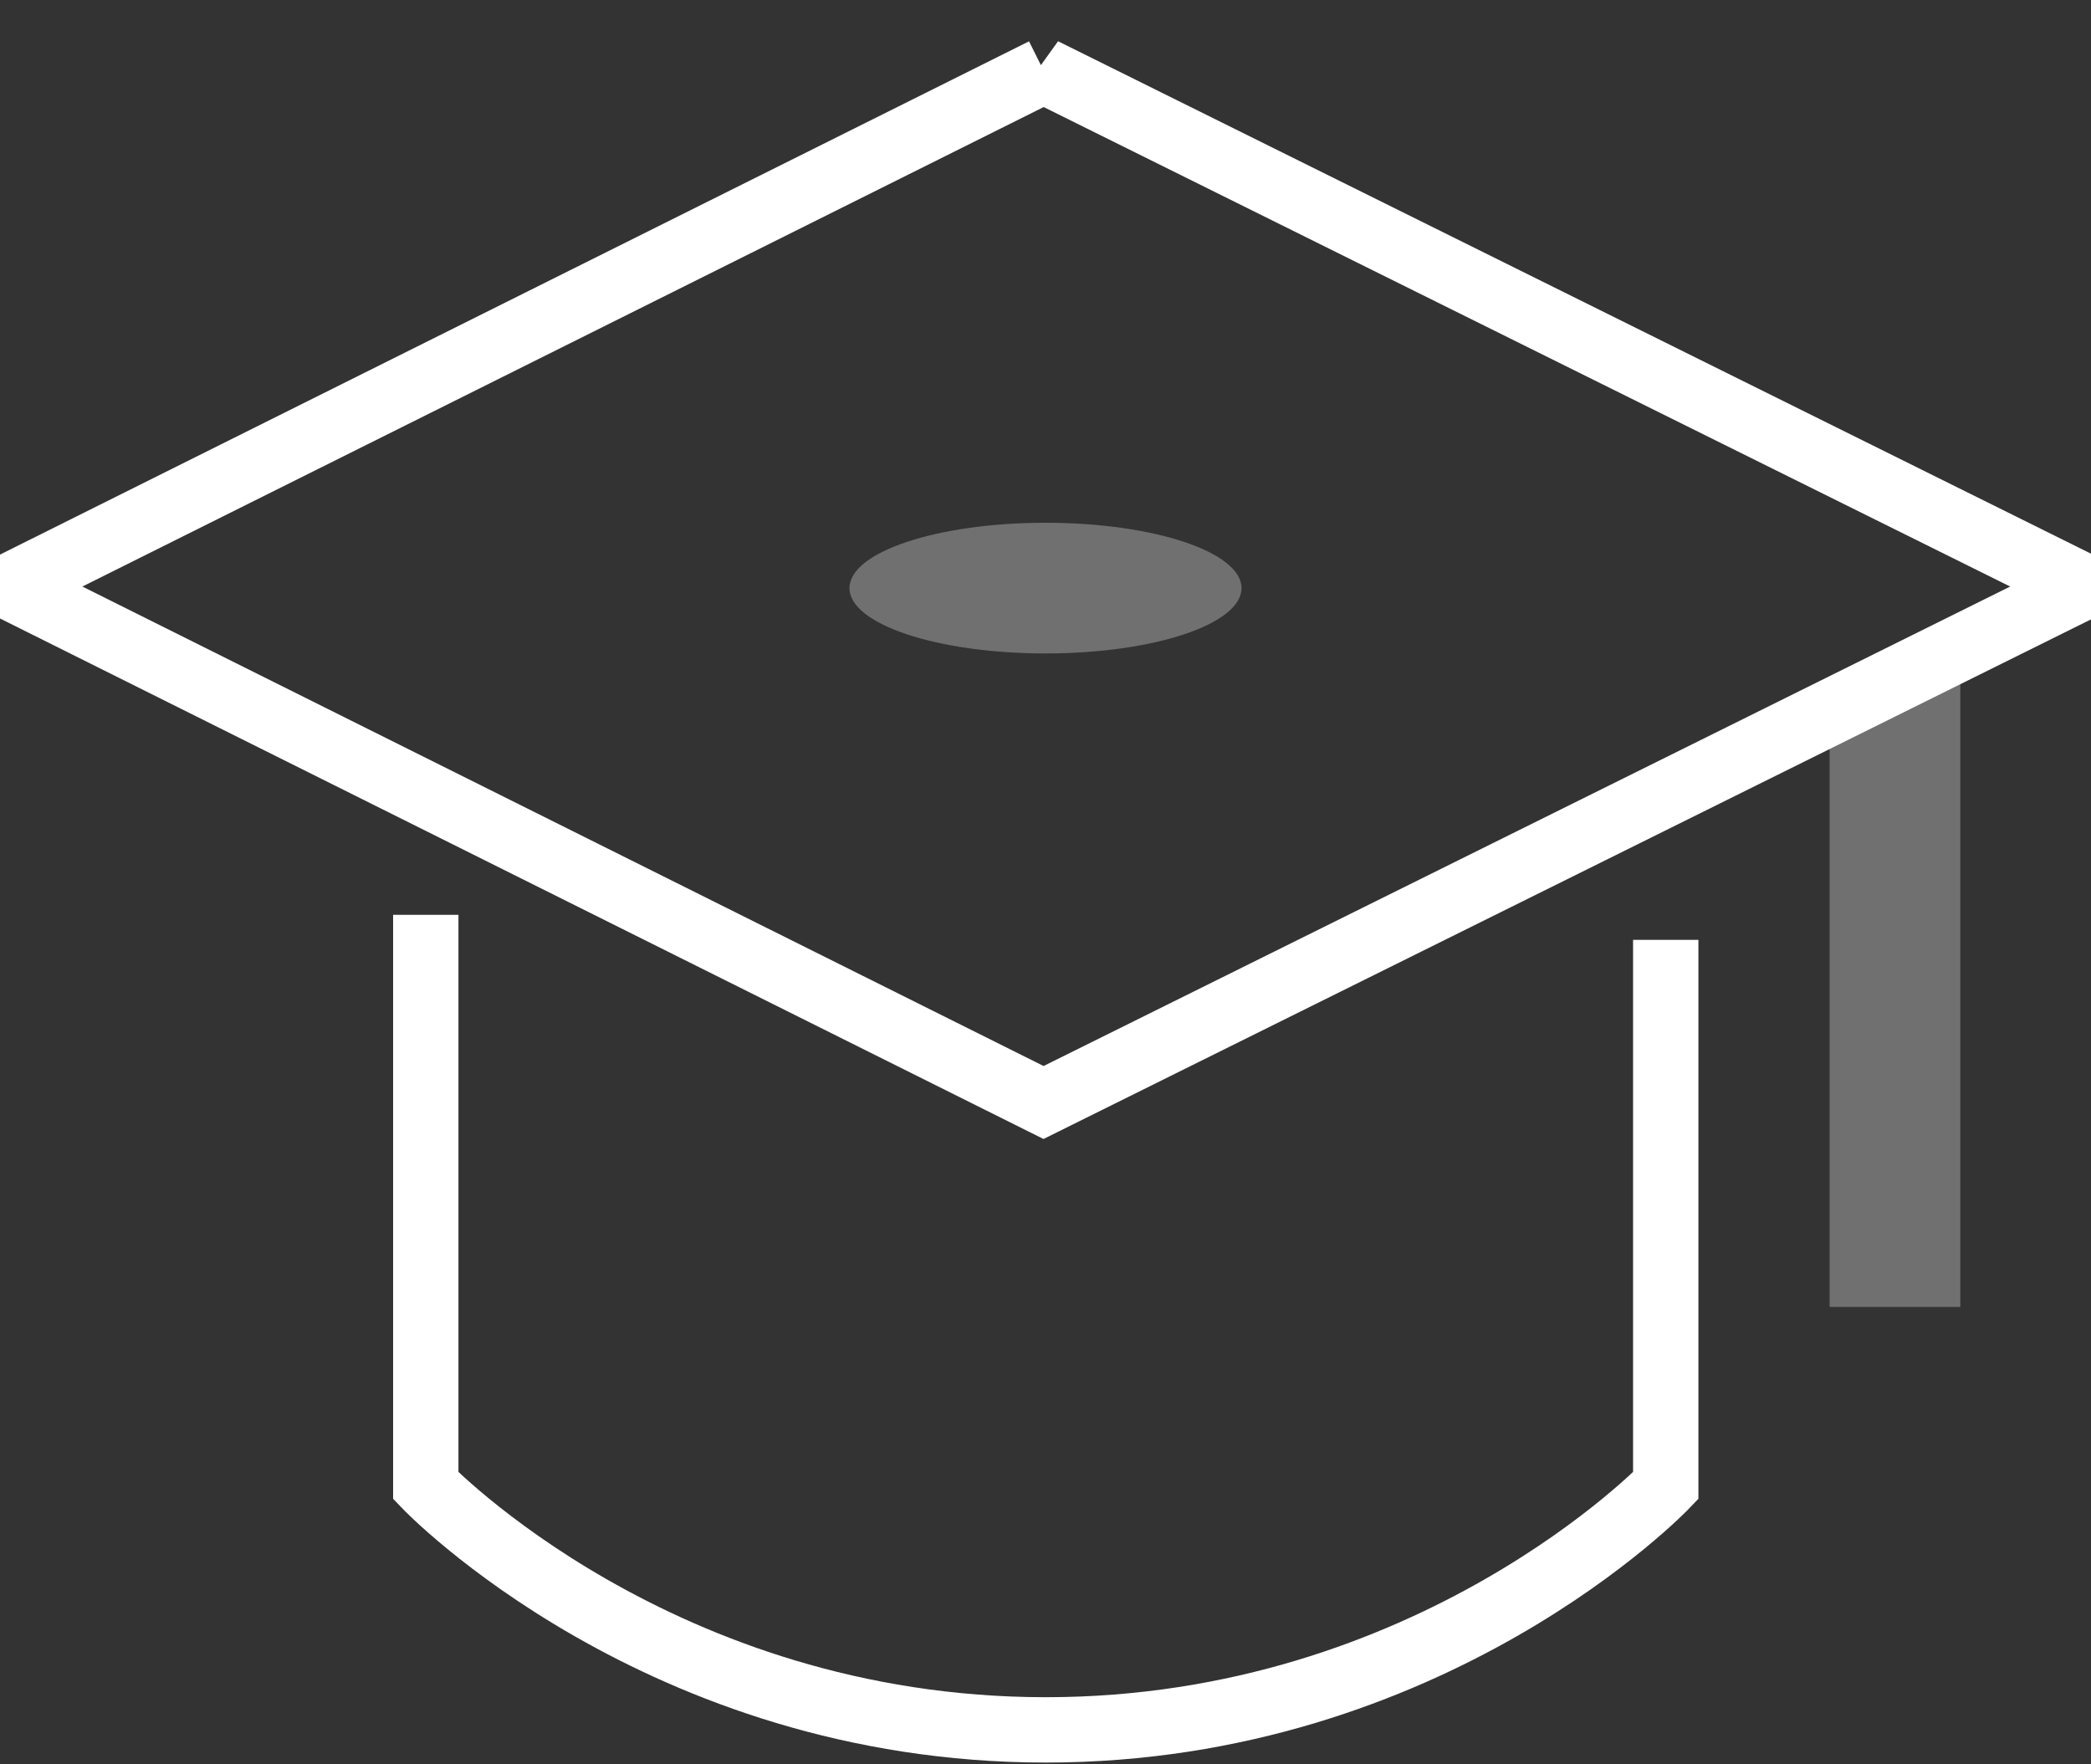 <svg xmlns="http://www.w3.org/2000/svg" width="32" height="27" viewBox="0 0 32 27"><rect x="0" y="0" width="32" height="27" fill="#333333" stroke="none"/><g fill="none" fill-rule="evenodd" transform="translate(-2 -5)"><path fill="#FFF" d="M30 15.945l2-1.187V25h-2z" opacity=".3"/><ellipse cx="18" cy="14" fill="#FFF" opacity=".3" rx="3" ry="1"/><path stroke="#FFF" d="M8.516 19v8.736s3.57 3.737 9.488 3.737c5.918 0 9.488-3.737 9.488-3.737v-8.353M17.971 6.08L2.14 13.976l15.83 7.896 15.918-7.896L17.97 6.079z"/></g></svg>